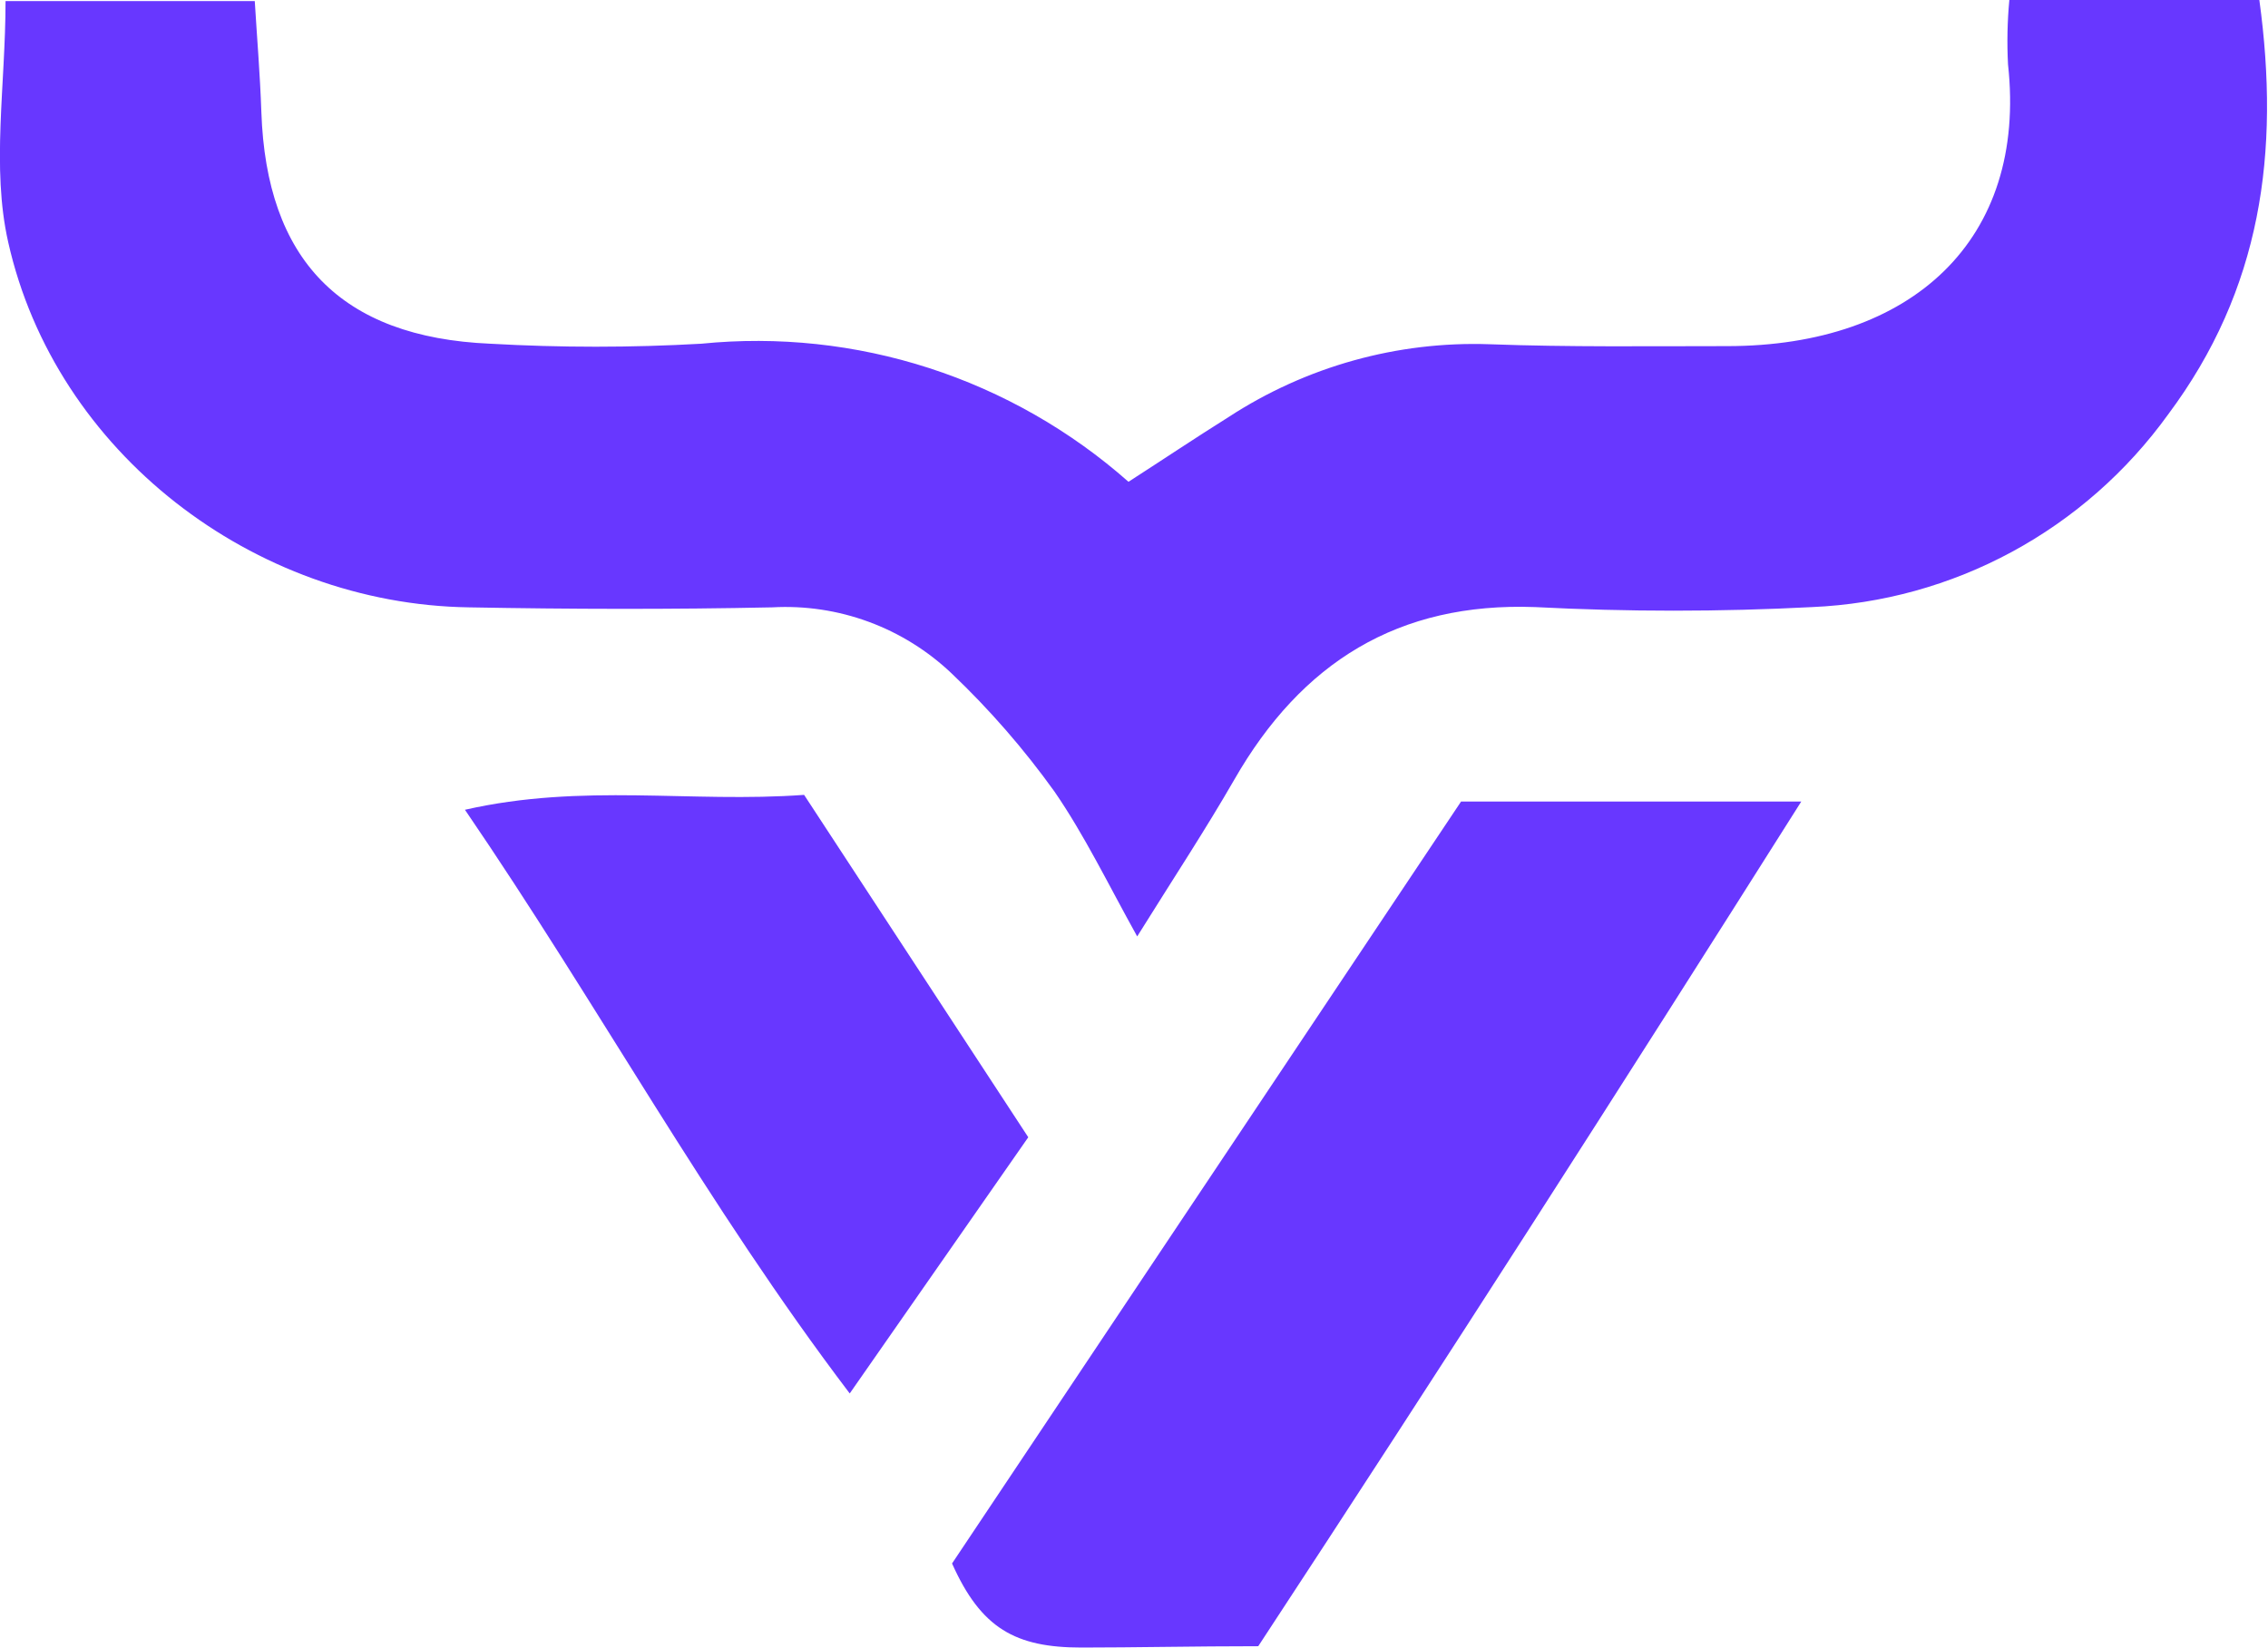<svg xmlns="http://www.w3.org/2000/svg" fill="none" viewBox="0 0 282 205">
  <g fill="#6837FF">
    <path d="M249.838 0h31.086c2.591 18.958.263 35.998-11.345 51.548-5.117 7.097-11.754 12.937-19.42 17.085-7.665 4.148-16.159 6.496-24.849 6.869-11.469.596-22.961.596-34.431 0-17.019-.629-29.053 6.882-37.415 21.473-3.541 6.154-7.443 12.076-12.067 19.487-3.673-6.617-6.558-12.605-10.297-18.032-3.787-5.278-8.057-10.186-12.755-14.657-2.973-2.831-6.486-5.022-10.326-6.438-3.839-1.416-7.924-2.029-12.005-1.8-12.559.265-25.151.232-37.71 0-26.758-.397-51.417-19.256-57.286-45.427C-1.082 20.811.689 10.621.689.132H31.677c.262 4.334.656 9.065.82 13.797.623 18.33 9.837 28.024 28.463 28.818 8.738.496 17.496.496 26.233 0 9.548-.958 19.189.072 28.326 3.026 9.138 2.954 17.577 7.768 24.796 14.146 4.361-2.812 8.362-5.492 12.428-8.04 9.657-6.306 21-9.47 32.496-9.066 9.838.364 19.708.232 29.512.232 22.987 0 37.317-13.234 34.923-35.038-.139-2.669-.084-5.346.164-8.007Zm-93.39 204.735c-7.903 0-15.444.166-21.97.166-8.231 0-12.494-2.383-16.101-10.456l63.288-94.757h42.301c-22.593 35.766-44.433 69.877-67.518 105.047Z"/>
    <path d="m99.981 98.856 27.873 42.582-22.2 31.862c-17.773-23.425-31.185-48.206-47.843-72.591 14.691-3.341 28.069-.827 42.17-1.853Z"/>
  </g>
</svg>
